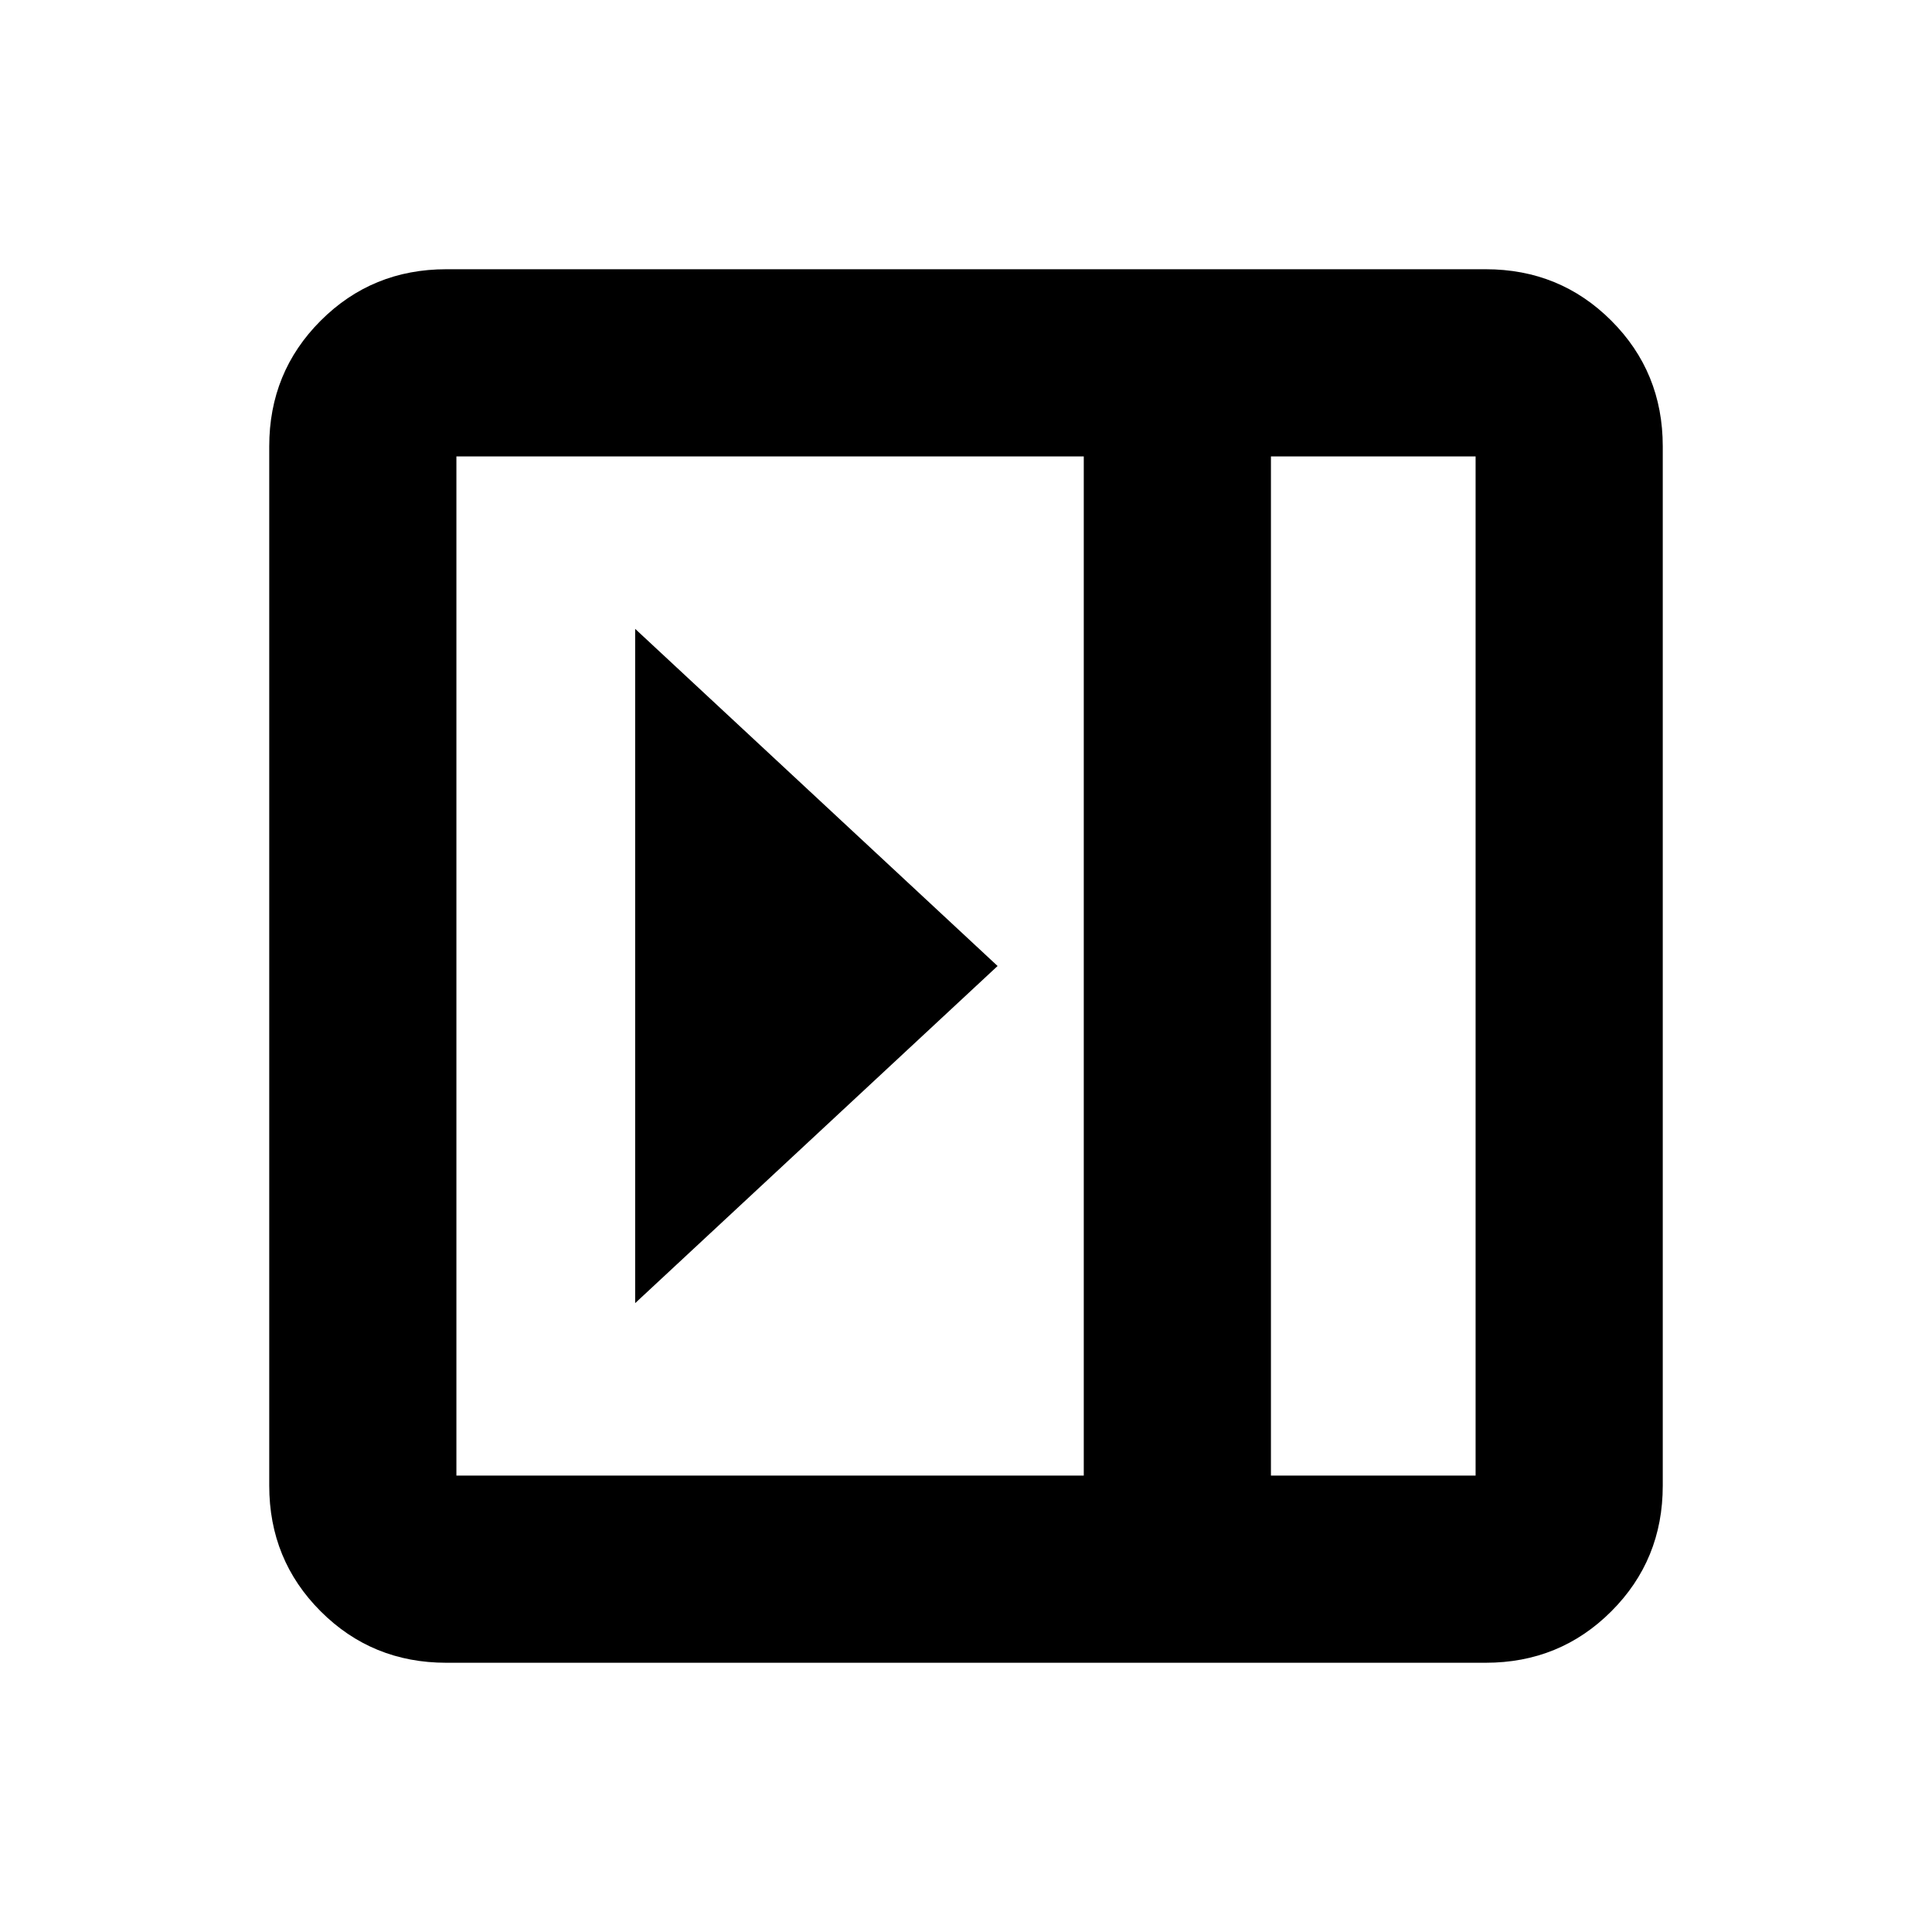 <svg xmlns="http://www.w3.org/2000/svg" height="20" viewBox="0 96 960 960" width="20"><path d="M315.608 408.477v335.046L495.696 576 315.608 408.477Zm-93.825 513.741q-36.88 0-62.441-25.56-25.56-25.561-25.56-62.441V317.783q0-36.88 25.56-62.441 25.561-25.56 62.441-25.56h516.434q36.88 0 62.441 25.56 25.56 25.561 25.56 62.441v516.434q0 36.88-25.56 62.441-25.561 25.56-62.441 25.56H221.783Zm409.739-93.001h101.695V322.783H631.522v506.434Zm-93.001 0V322.783H226.783v506.434h311.738Zm93.001 0h101.695-101.695Z"/></svg>